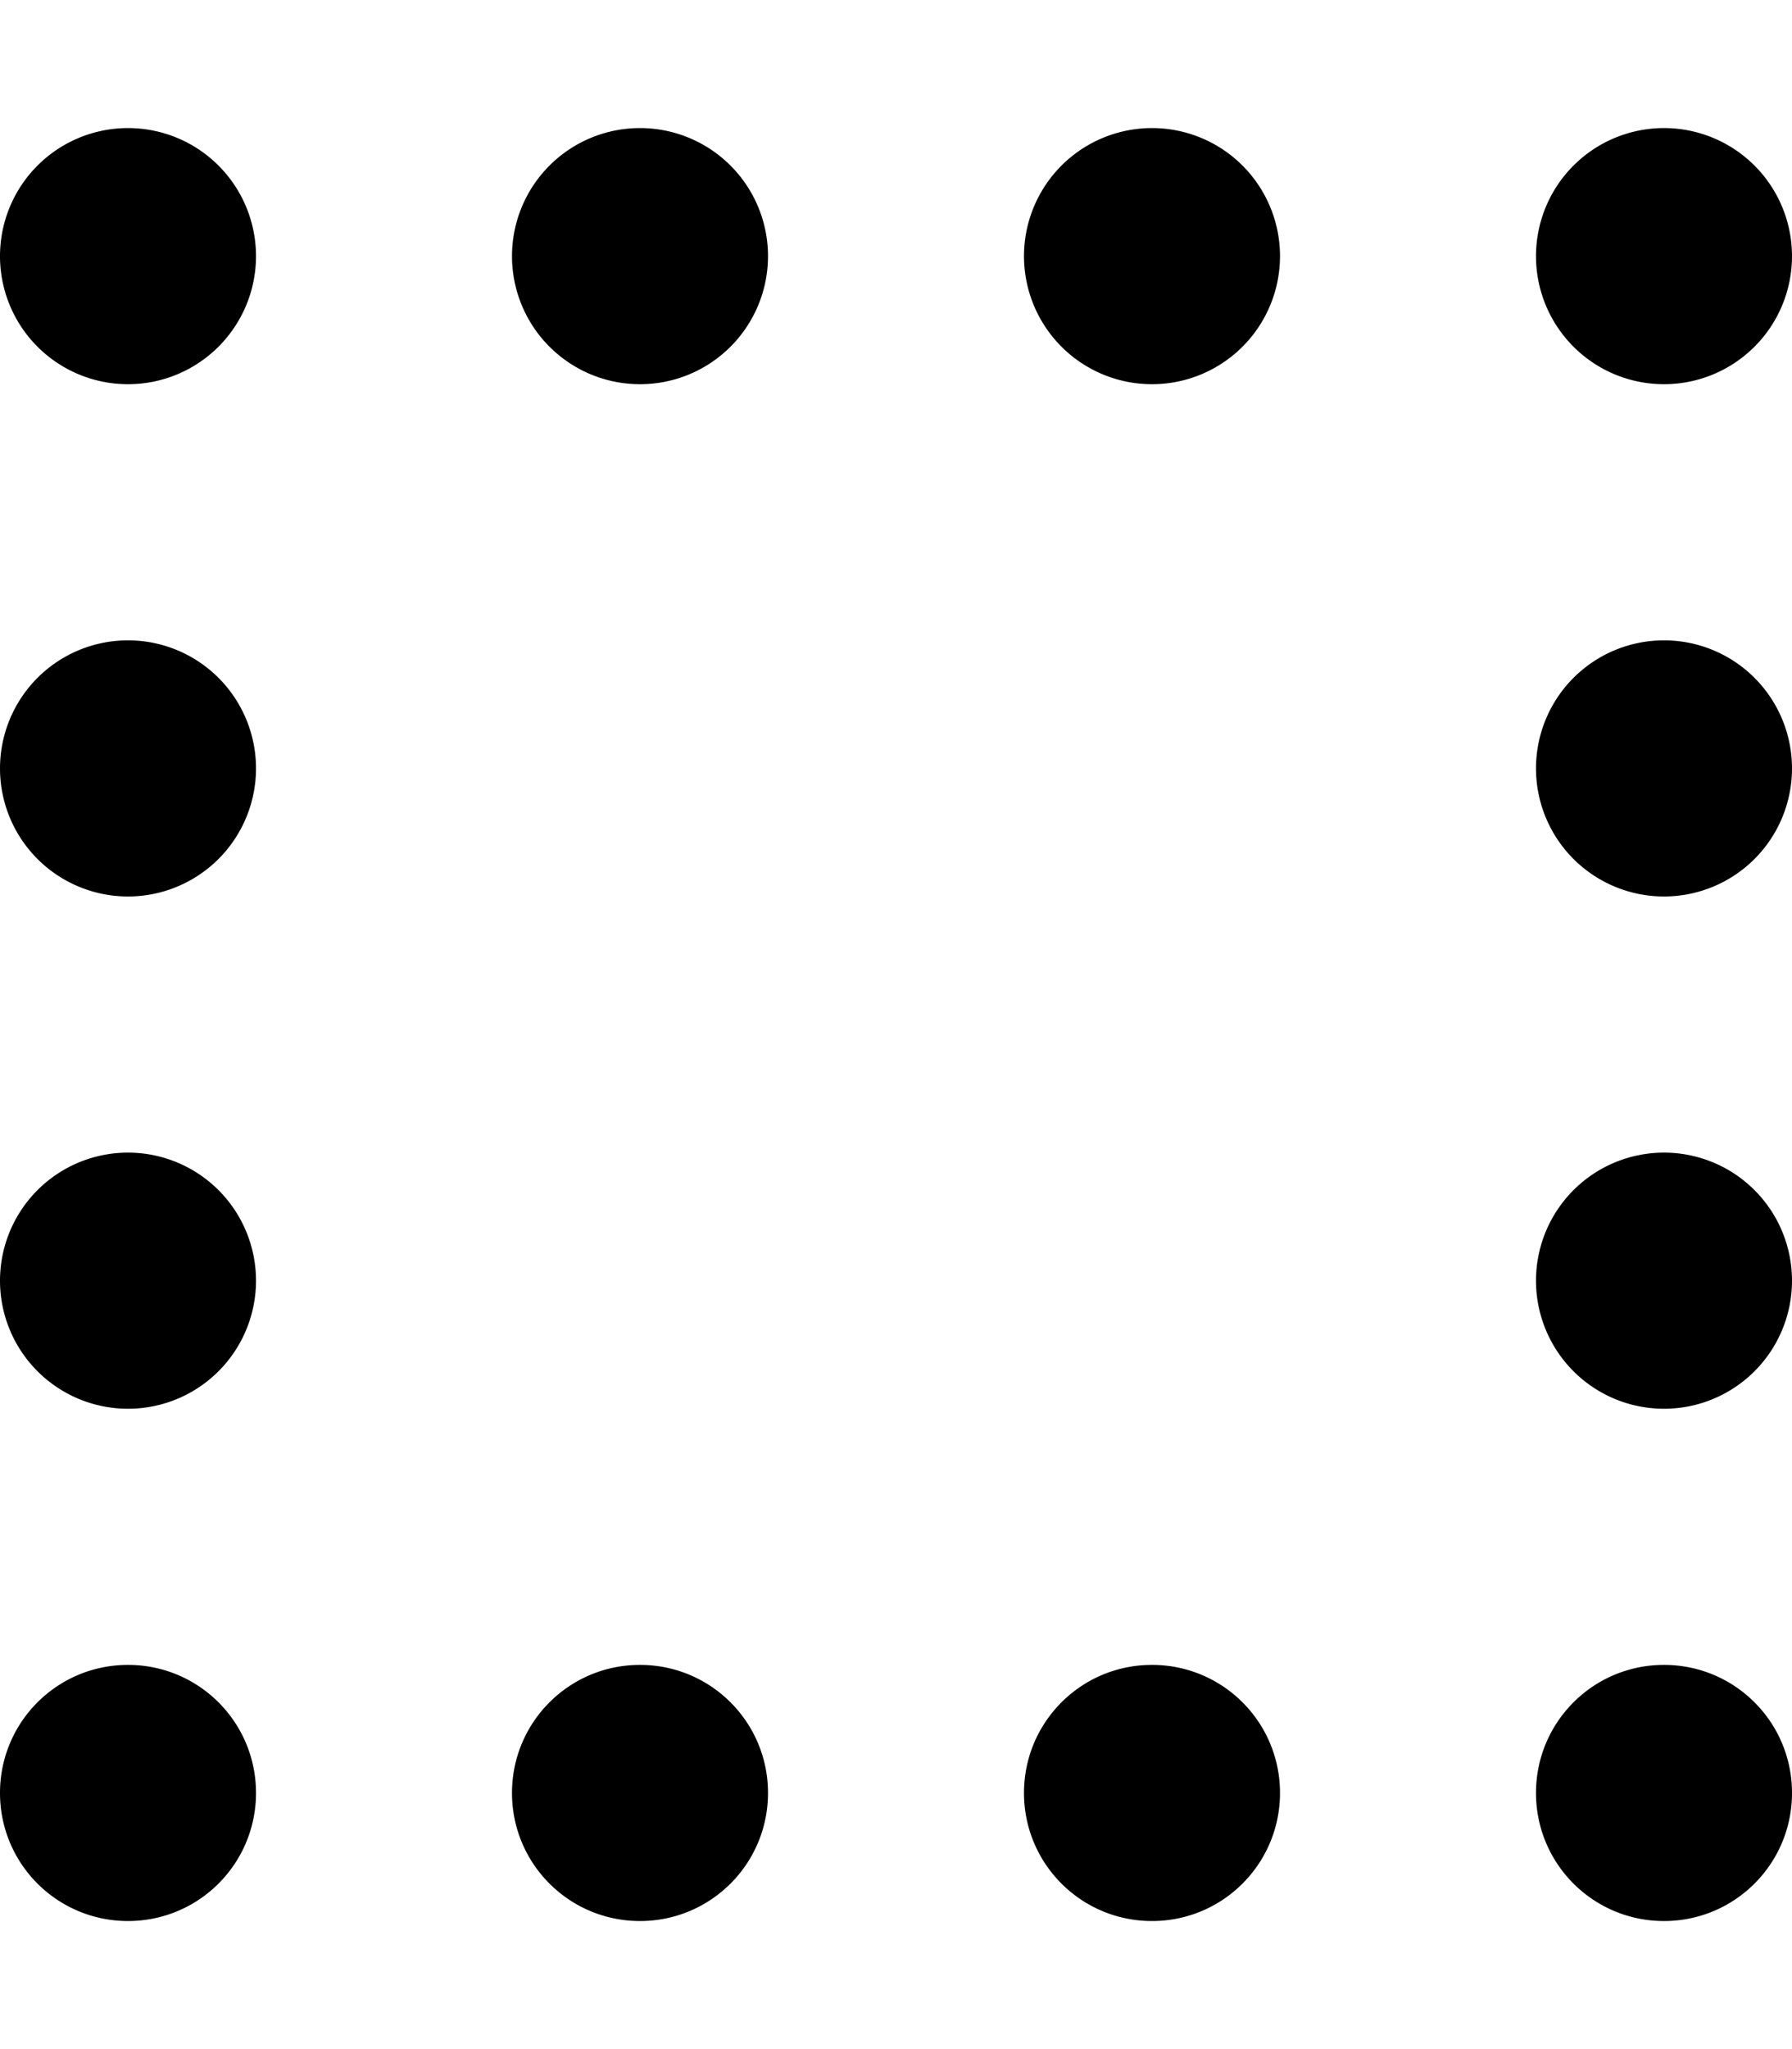 <svg xmlns="http://www.w3.org/2000/svg" viewBox="0 0 448 512"><!--! Font Awesome Free 7.0.1 by @fontawesome - https://fontawesome.com License - https://fontawesome.com/license/free (Icons: CC BY 4.0, Fonts: SIL OFL 1.1, Code: MIT License) Copyright 2025 Fonticons, Inc.--><path d="M32 416c-17.7 0-32 14.3-32 32s14.3 32 32 32 32-14.3 32-32-14.3-32-32-32M160 32a32 32 0 1 0 0 64 32 32 0 1 0 0-64m128 384c-17.7 0-32 14.3-32 32s14.3 32 32 32 32-14.3 32-32-14.3-32-32-32m-128 64c17.7 0 32-14.3 32-32s-14.3-32-32-32-32 14.3-32 32 14.3 32 32 32M288 32a32 32 0 1 0 0 64 32 32 0 1 0 0-64m128 448c17.7 0 32-14.3 32-32s-14.3-32-32-32-32 14.3-32 32 14.3 32 32 32m0-384a32 32 0 1 0 0-64 32 32 0 1 0 0 64M32 32a32 32 0 1 0 0 64 32 32 0 1 0 0-64m384 320a32 32 0 1 0 0-64 32 32 0 1 0 0 64M32 160a32 32 0 1 0 0 64 32 32 0 1 0 0-64m0 192a32 32 0 1 0 0-64 32 32 0 1 0 0 64m384-192a32 32 0 1 0 0 64 32 32 0 1 0 0-64"/></svg>